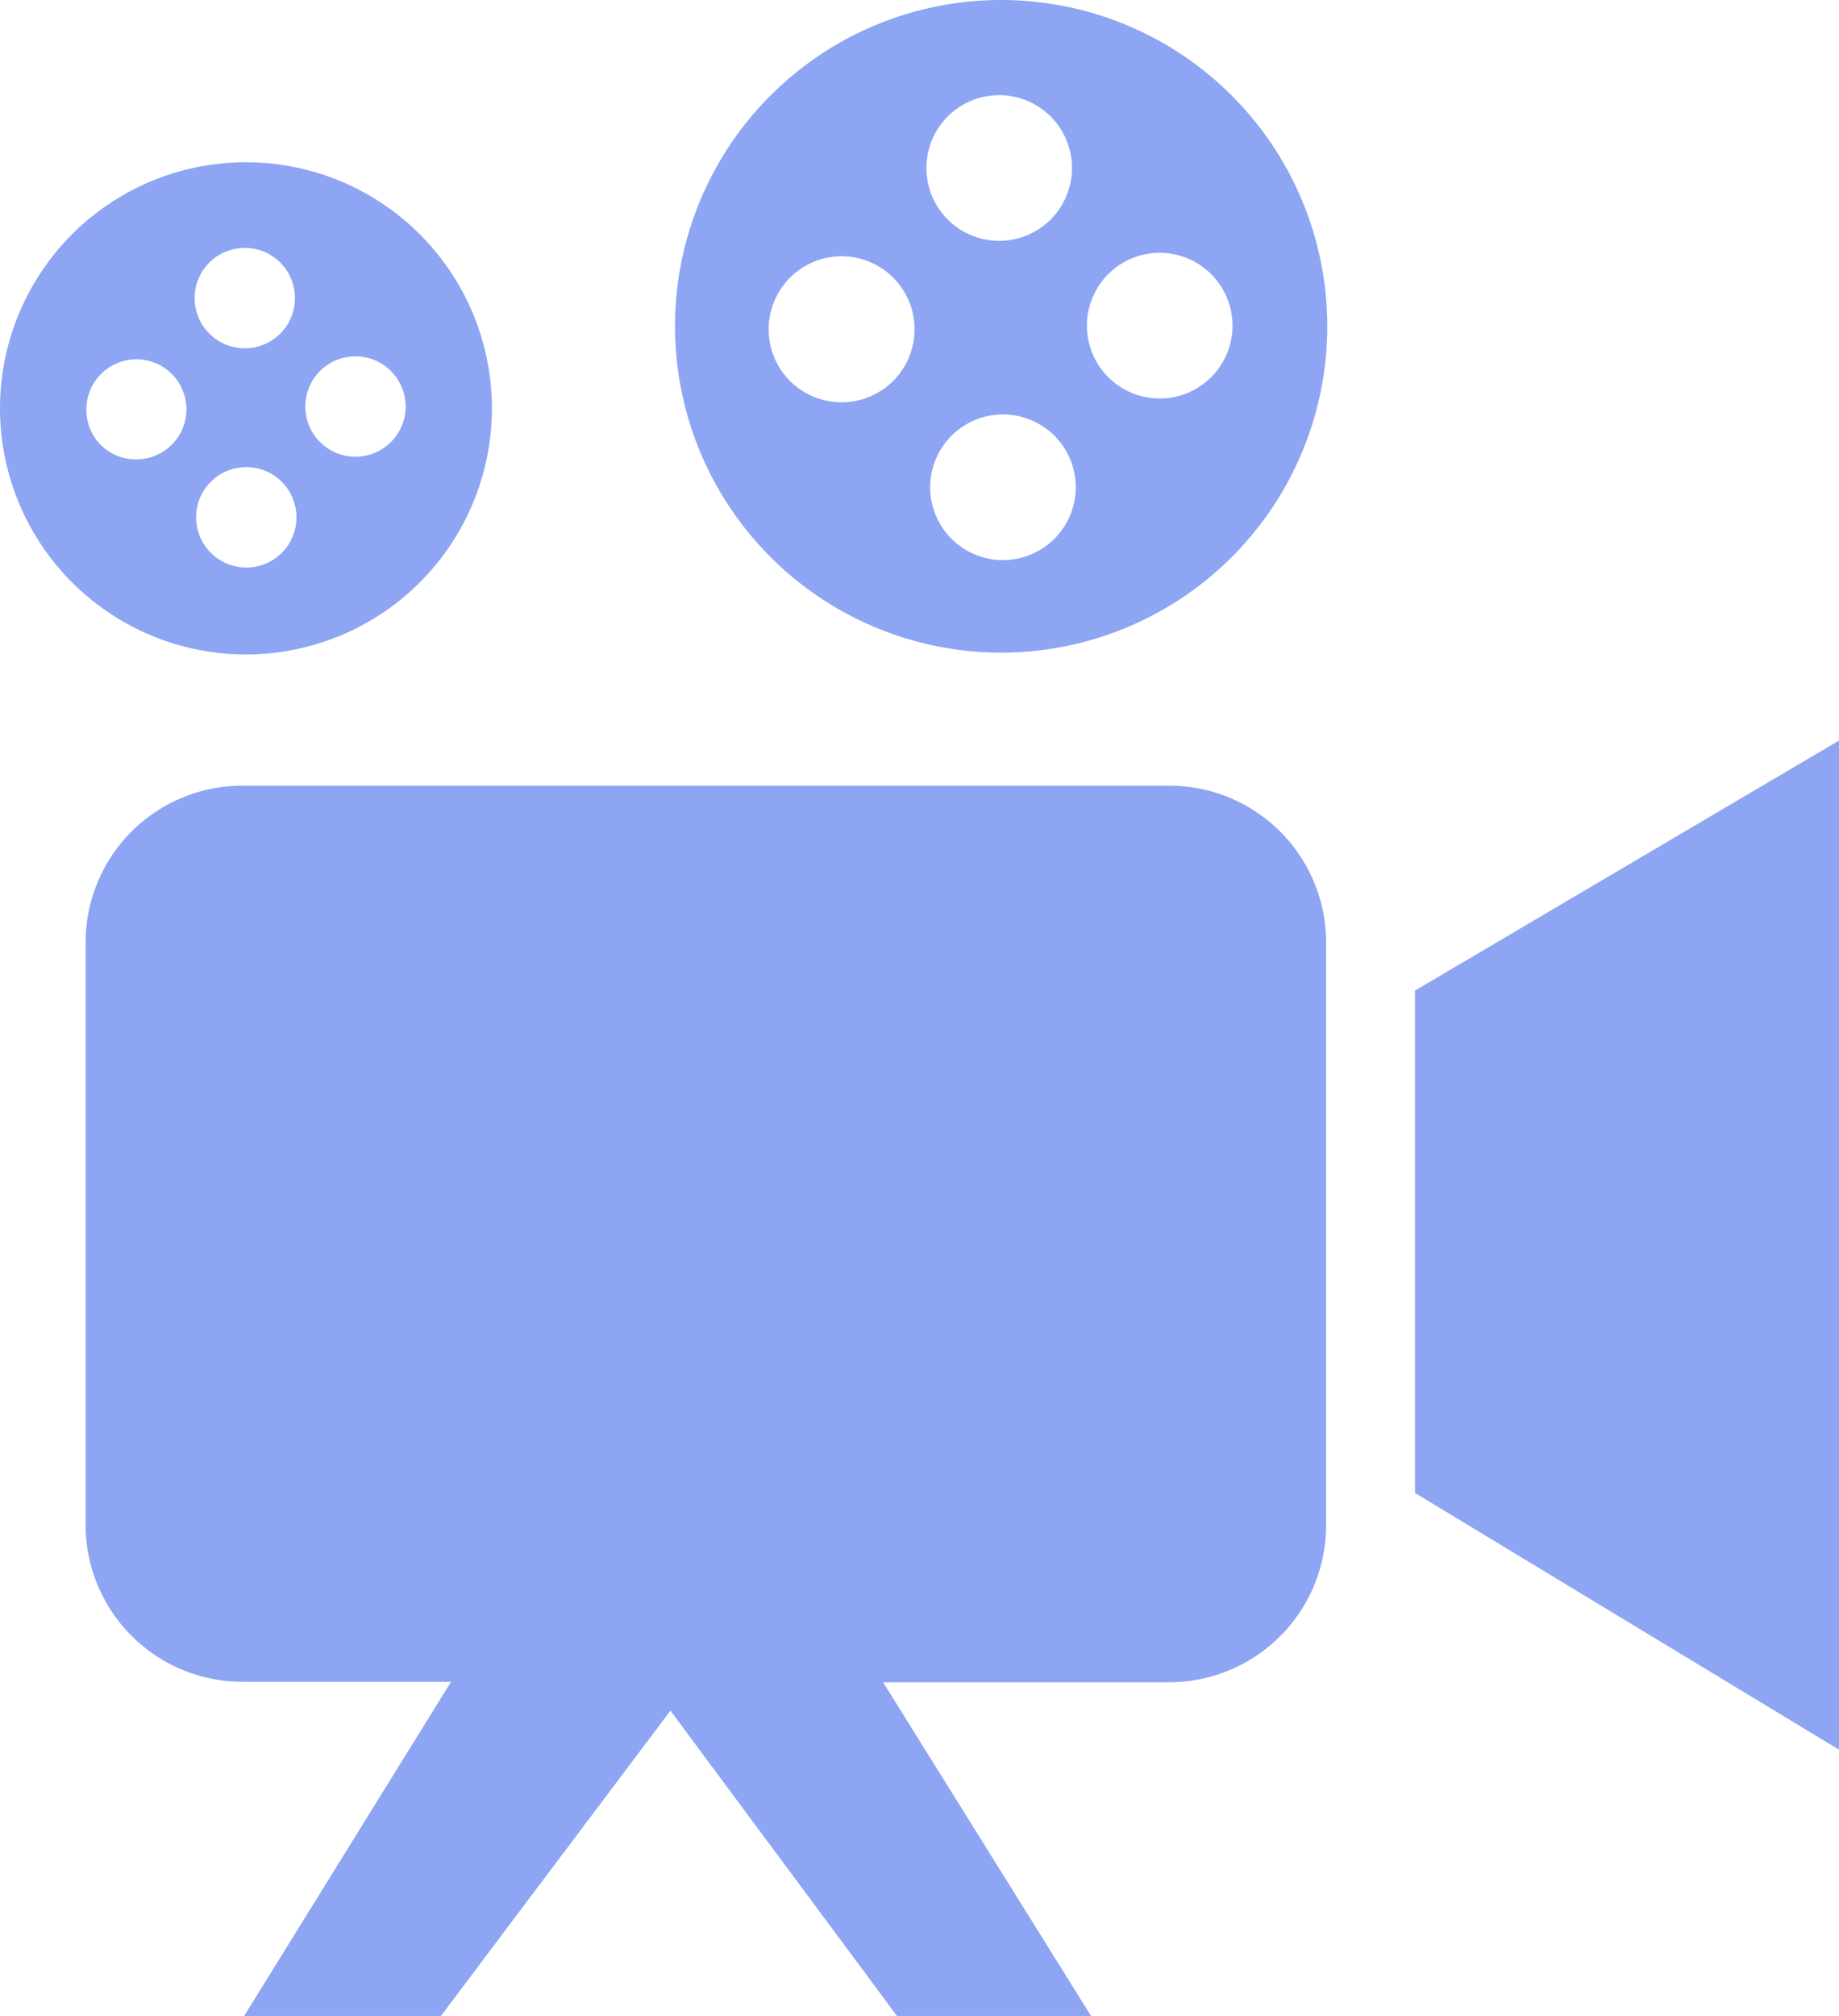 <?xml version="1.0" encoding="utf-8"?>
<svg id="Layer_1" data-name="Layer 1" viewBox="0 0 112.16 122.88" xmlns="http://www.w3.org/2000/svg">
  <defs>
    <style>.cls-1{fill-rule:evenodd;}</style>
  </defs>
  <title>film-camera</title>
  <path class="cls-1" d="M14.76,47.89H71.34a9.56,9.56,0,0,1,9.54,9.53V93a9.58,9.58,0,0,1-9.54,9.54H53.86l12.7,20.37H54.73L40.89,104.27l-14,18.61h-12l12.62-20.37H14.76A9.57,9.57,0,0,1,5.22,93V57.42a9.56,9.56,0,0,1,9.54-9.53Zm.24-38a15,15,0,1,1-15,15,15,15,0,0,1,15-15ZM5.27,24.93A3.05,3.05,0,1,1,8.32,28a3,3,0,0,1-3.05-3.05Zm9.81,9.66a3.06,3.06,0,1,1,3-3.06,3.05,3.05,0,0,1-3,3.06Zm9.66-9.82a3.06,3.06,0,1,1-3-3.05,3.06,3.06,0,0,1,3,3.05Zm-9.82-9.66a3.06,3.06,0,1,1-3.05,3.06,3.06,3.06,0,0,1,3.05-3.06ZM61.06,0A19.89,19.89,0,1,1,41.17,19.89,19.88,19.88,0,0,1,61.06,0Zm-.12,5.8a4.44,4.44,0,1,1-4.44,4.44A4.44,4.44,0,0,1,60.94,5.8ZM46.88,20.08a4.45,4.45,0,1,1,4.44,4.44,4.44,4.44,0,0,1-4.44-4.44ZM61.17,34.14a4.44,4.44,0,1,1,4.44-4.44,4.44,4.44,0,0,1-4.44,4.44Zm14-14.28a4.44,4.44,0,1,1-4.44-4.45,4.44,4.44,0,0,1,4.44,4.45ZM86.3,91V60.38l25.86-15.24v61.51L86.3,91Z" style="fill: rgb(141, 165, 243);"/>
</svg>